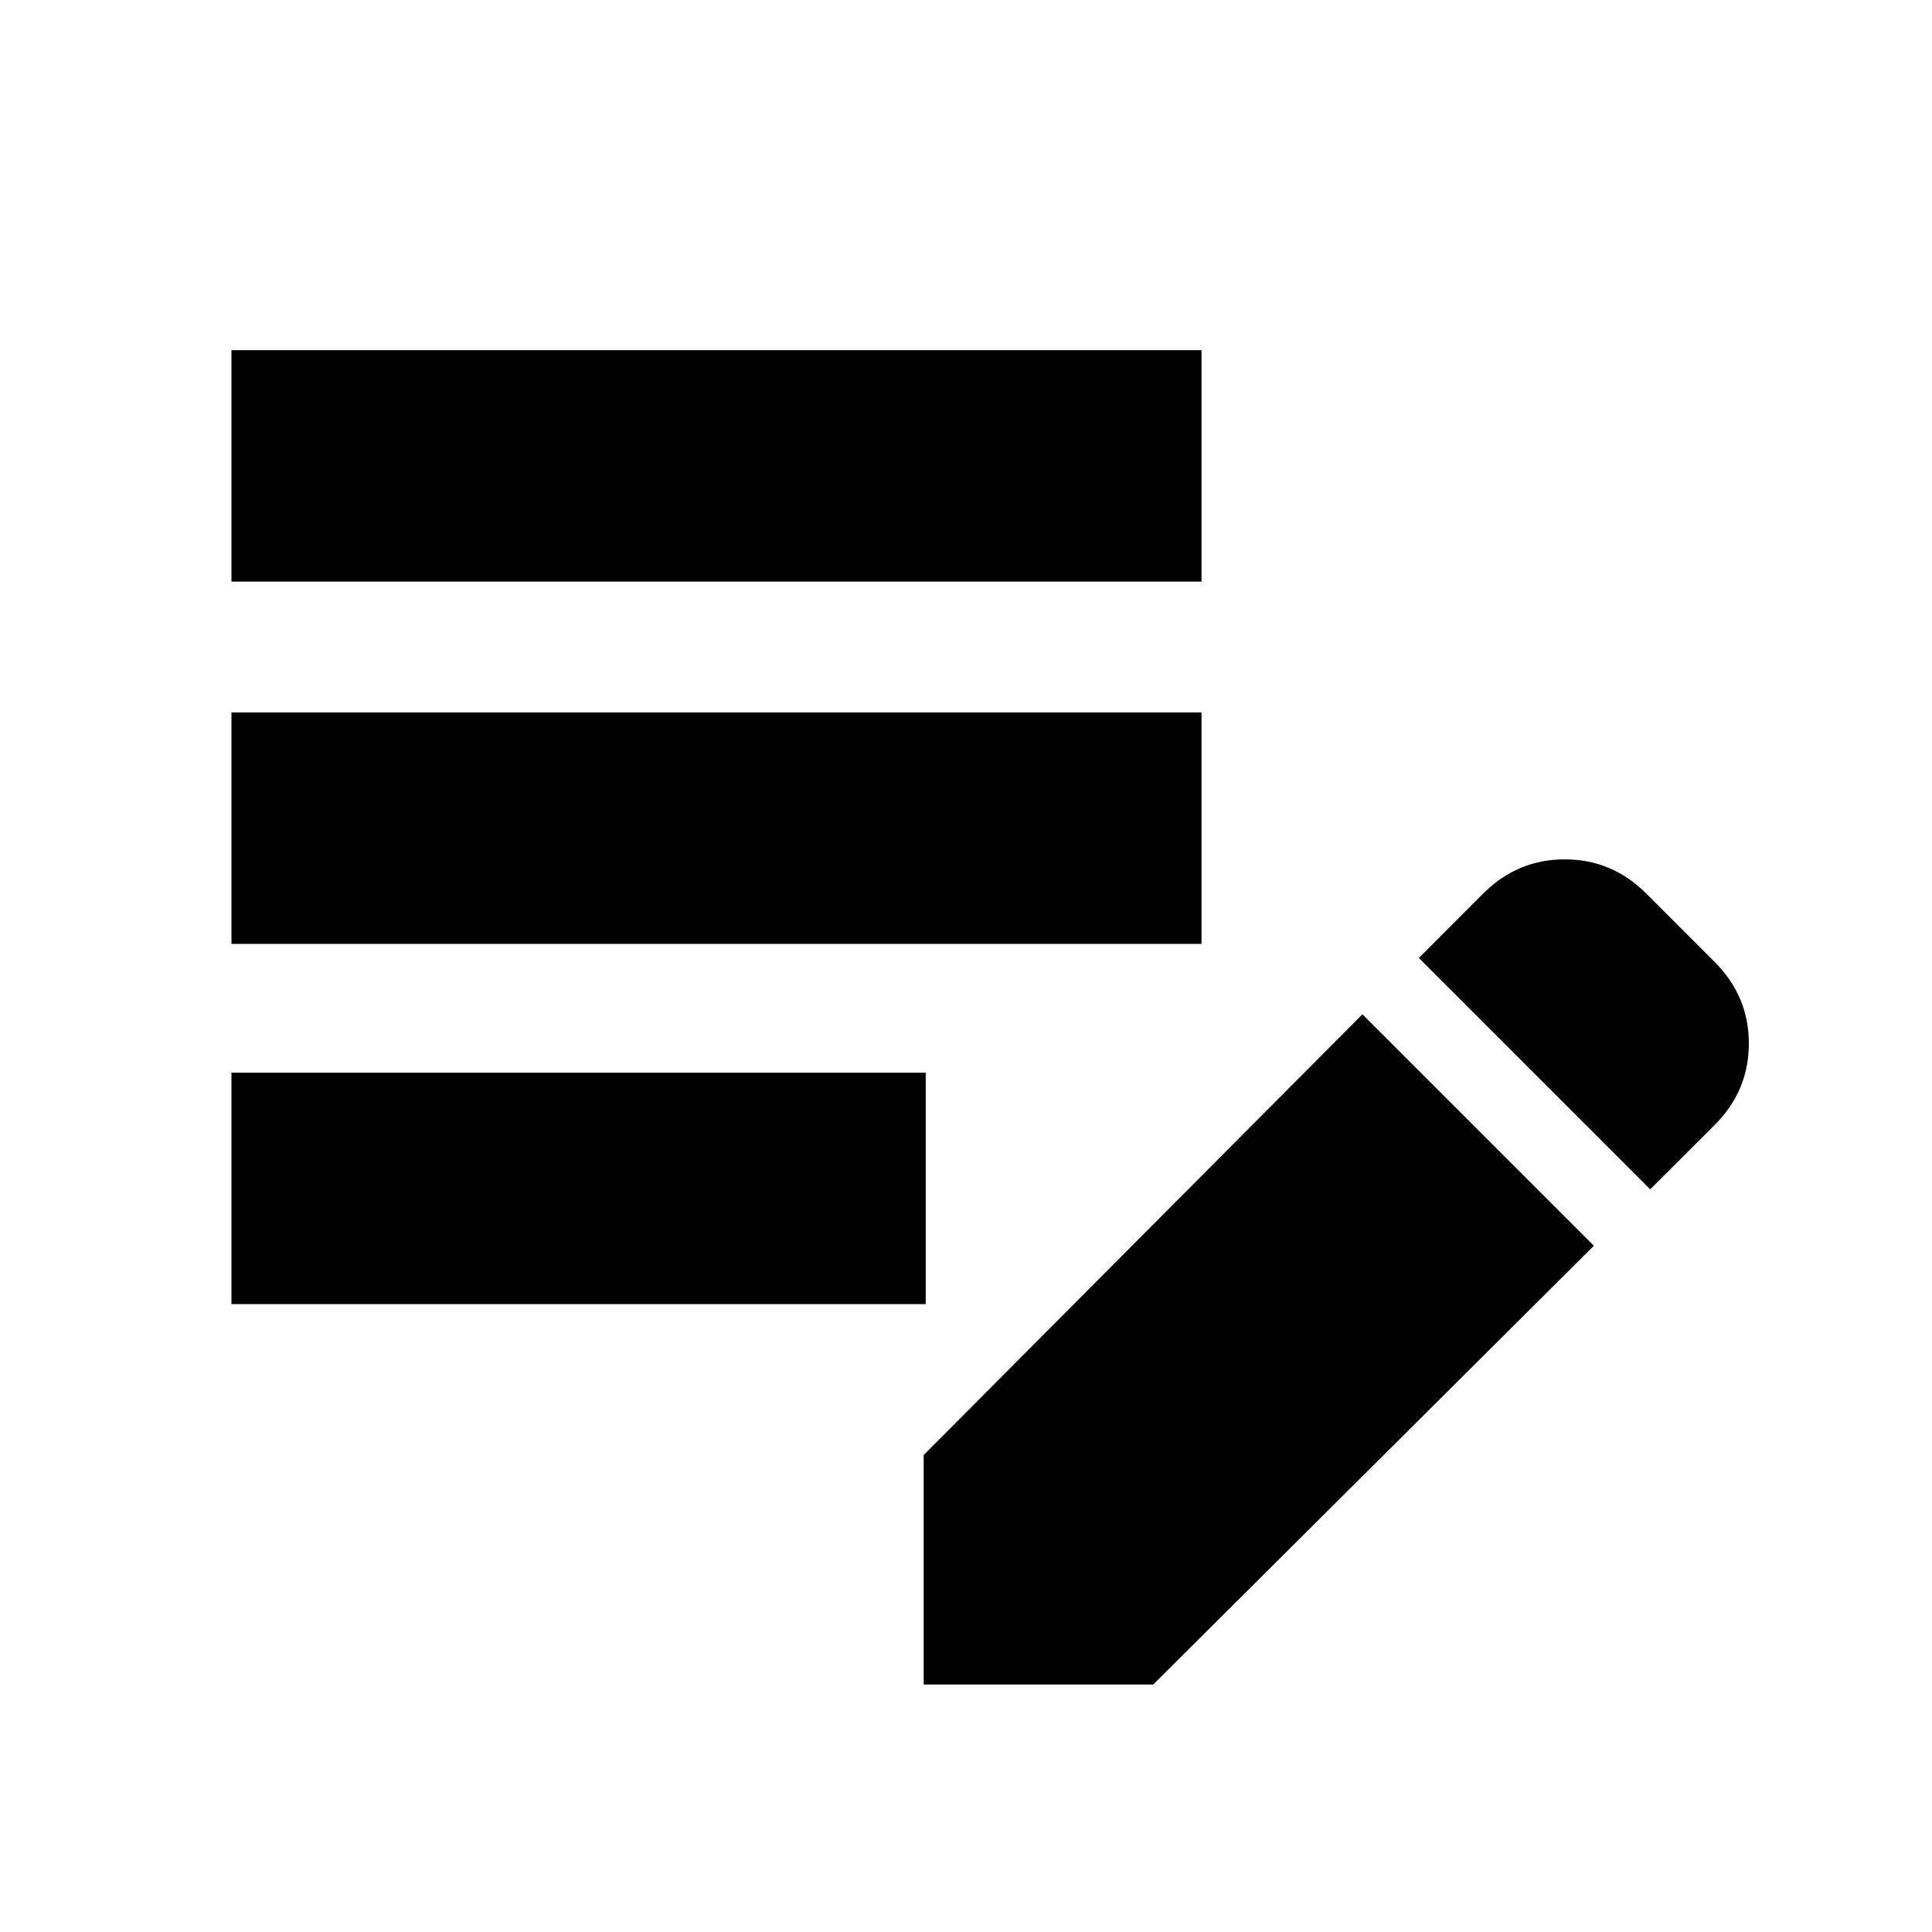 <svg xmlns="http://www.w3.org/2000/svg" height="20" width="20"><path d="M9.562 17.438v-2.376l4.542-4.562 2.396 2.396-4.562 4.542ZM2.396 13.5v-2.396h7.187V13.5Zm14.687-1.188-2.395-2.395.666-.667q.354-.354.844-.354t.844.354l.708.708q.354.354.354.844t-.354.844ZM2.396 9.771V7.375h10.042v2.396Zm0-3.75V3.625h10.042v2.396Z"/></svg>